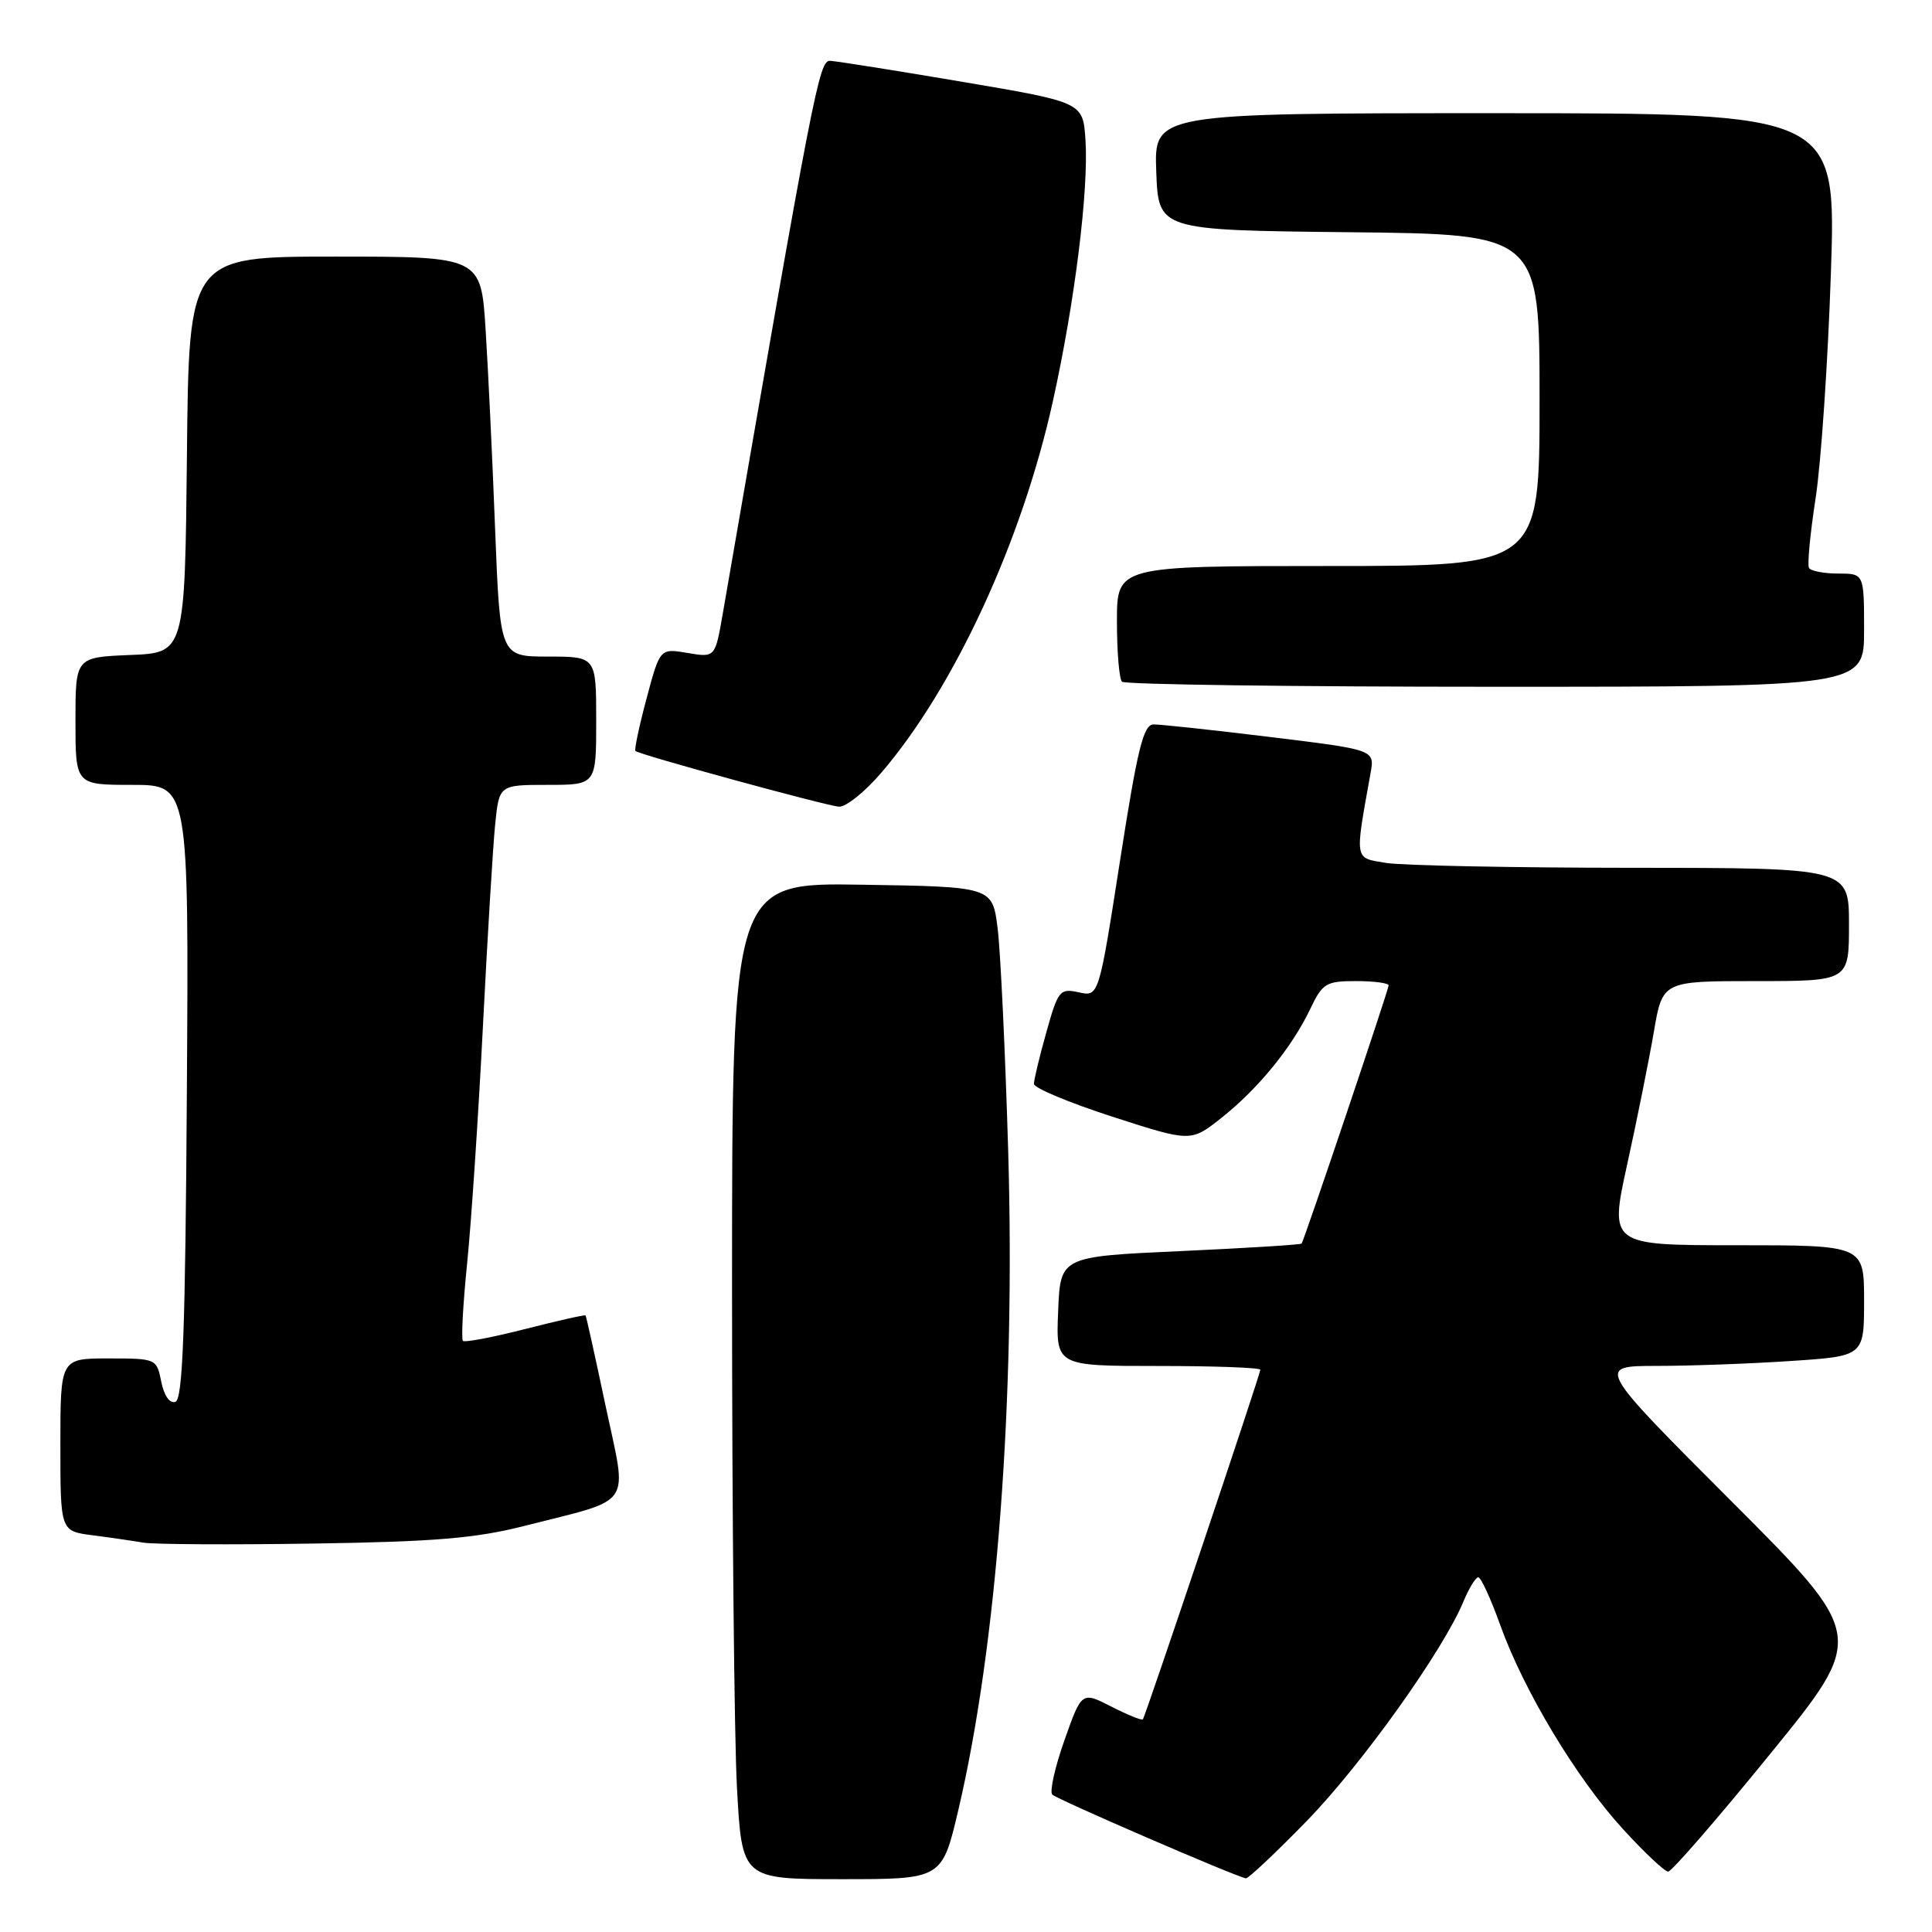 <?xml version="1.0" encoding="UTF-8" standalone="no"?>
<!DOCTYPE svg PUBLIC "-//W3C//DTD SVG 1.1//EN" "http://www.w3.org/Graphics/SVG/1.1/DTD/svg11.dtd" >
<svg xmlns="http://www.w3.org/2000/svg" xmlns:xlink="http://www.w3.org/1999/xlink" version="1.1" viewBox="0 0 256 256">
 <g >
 <path fill="currentColor"
d=" M 126.99 239.81 C 132.10 218.05 134.56 185.54 133.59 152.50 C 133.20 139.30 132.57 126.03 132.19 123.00 C 131.50 117.50 131.50 117.50 114.25 117.23 C 97.00 116.95 97.00 116.95 97.00 170.82 C 97.00 200.45 97.29 230.16 97.65 236.84 C 98.31 249.00 98.31 249.00 111.57 249.00 C 124.83 249.00 124.83 249.00 126.99 239.81 Z  M 173.19 241.25 C 180.50 233.72 191.22 218.70 193.92 212.20 C 194.65 210.44 195.53 209.00 195.88 209.00 C 196.23 209.00 197.54 211.84 198.78 215.31 C 201.90 224.00 208.87 235.61 215.04 242.35 C 217.88 245.46 220.58 248.00 221.04 248.00 C 221.50 248.00 227.59 240.98 234.57 232.39 C 247.27 216.79 247.27 216.79 229.39 198.89 C 211.52 181.00 211.52 181.00 219.51 180.99 C 223.90 180.99 231.89 180.70 237.25 180.34 C 247.00 179.70 247.00 179.70 247.00 172.35 C 247.00 165.00 247.00 165.00 230.13 165.00 C 213.26 165.00 213.26 165.00 215.62 154.25 C 216.92 148.34 218.50 140.46 219.14 136.75 C 220.29 130.00 220.29 130.00 232.65 130.00 C 245.00 130.00 245.00 130.00 245.00 122.50 C 245.00 115.00 245.00 115.00 216.25 114.99 C 200.44 114.98 185.77 114.69 183.65 114.34 C 179.41 113.64 179.50 114.17 181.61 102.42 C 182.16 99.35 182.16 99.35 168.33 97.66 C 160.72 96.73 153.76 95.98 152.86 95.99 C 151.51 96.00 150.73 99.15 148.41 114.04 C 145.60 132.07 145.60 132.07 142.95 131.49 C 140.43 130.94 140.20 131.22 138.65 136.77 C 137.74 139.99 137.00 143.08 137.00 143.62 C 137.00 144.16 141.68 146.12 147.40 147.97 C 157.80 151.33 157.80 151.33 161.85 148.12 C 166.71 144.27 171.18 138.79 173.60 133.72 C 175.24 130.28 175.69 130.00 179.69 130.00 C 182.06 130.00 184.00 130.26 184.00 130.57 C 184.00 131.13 172.84 164.25 172.47 164.78 C 172.37 164.93 165.13 165.38 156.39 165.78 C 140.50 166.50 140.50 166.50 140.21 173.75 C 139.91 181.00 139.91 181.00 153.46 181.00 C 160.91 181.00 167.00 181.22 167.00 181.50 C 167.00 182.08 151.79 227.35 151.44 227.82 C 151.30 228.00 149.42 227.24 147.26 226.13 C 143.33 224.13 143.33 224.13 141.04 230.60 C 139.78 234.17 139.06 237.40 139.43 237.79 C 140.02 238.41 163.53 248.58 165.08 248.89 C 165.39 248.95 169.04 245.51 173.19 241.25 Z  M 69.50 202.19 C 84.16 198.45 83.14 199.95 80.25 186.32 C 78.88 179.82 77.68 174.41 77.59 174.30 C 77.50 174.19 73.91 175.00 69.60 176.10 C 65.29 177.20 61.58 177.91 61.34 177.67 C 61.10 177.43 61.35 172.79 61.90 167.37 C 62.45 161.94 63.39 147.82 63.99 136.00 C 64.59 124.17 65.32 112.14 65.61 109.25 C 66.14 104.00 66.14 104.00 72.57 104.00 C 79.00 104.00 79.00 104.00 79.00 95.50 C 79.00 87.00 79.00 87.00 72.63 87.00 C 66.27 87.00 66.27 87.00 65.61 70.25 C 65.26 61.04 64.69 49.11 64.35 43.75 C 63.74 34.00 63.74 34.00 44.39 34.00 C 25.03 34.00 25.03 34.00 24.77 60.25 C 24.50 86.50 24.50 86.50 17.25 86.79 C 10.00 87.09 10.00 87.09 10.00 95.54 C 10.00 104.00 10.00 104.00 17.51 104.00 C 25.02 104.00 25.02 104.00 24.76 144.67 C 24.56 176.26 24.22 185.43 23.24 185.75 C 22.49 186.01 21.74 184.94 21.37 183.09 C 20.76 180.03 20.70 180.00 14.38 180.00 C 8.00 180.00 8.00 180.00 8.00 191.44 C 8.00 202.88 8.00 202.88 12.25 203.43 C 14.59 203.73 17.62 204.17 19.00 204.41 C 20.38 204.64 30.50 204.70 41.50 204.53 C 57.62 204.29 63.05 203.83 69.50 202.19 Z  M 116.82 102.34 C 126.47 91.06 135.41 71.70 139.50 53.22 C 142.41 40.08 144.27 25.18 143.83 18.53 C 143.50 13.55 143.50 13.55 127.50 10.84 C 118.70 9.35 110.83 8.10 110.00 8.06 C 108.53 8.00 107.89 11.30 95.77 81.32 C 94.76 87.14 94.76 87.14 91.10 86.52 C 87.45 85.90 87.45 85.90 85.67 92.56 C 84.69 96.23 84.03 99.35 84.20 99.51 C 84.74 100.01 109.46 106.77 111.17 106.89 C 112.09 106.95 114.64 104.90 116.82 102.34 Z  M 247.00 83.50 C 247.00 76.00 247.00 76.00 243.56 76.00 C 241.67 76.00 239.93 75.66 239.70 75.25 C 239.46 74.84 239.86 70.67 240.58 66.00 C 241.30 61.33 242.21 47.94 242.60 36.25 C 243.32 15.00 243.32 15.00 198.12 15.00 C 152.92 15.00 152.92 15.00 153.21 22.75 C 153.50 30.50 153.50 30.50 178.75 30.77 C 204.00 31.03 204.00 31.03 204.00 53.02 C 204.00 75.00 204.00 75.00 176.00 75.00 C 148.00 75.00 148.00 75.00 148.00 82.33 C 148.00 86.37 148.30 89.97 148.67 90.33 C 149.03 90.70 171.31 91.00 198.17 91.00 C 247.00 91.00 247.00 91.00 247.00 83.50 Z "/>
</g>
</svg>